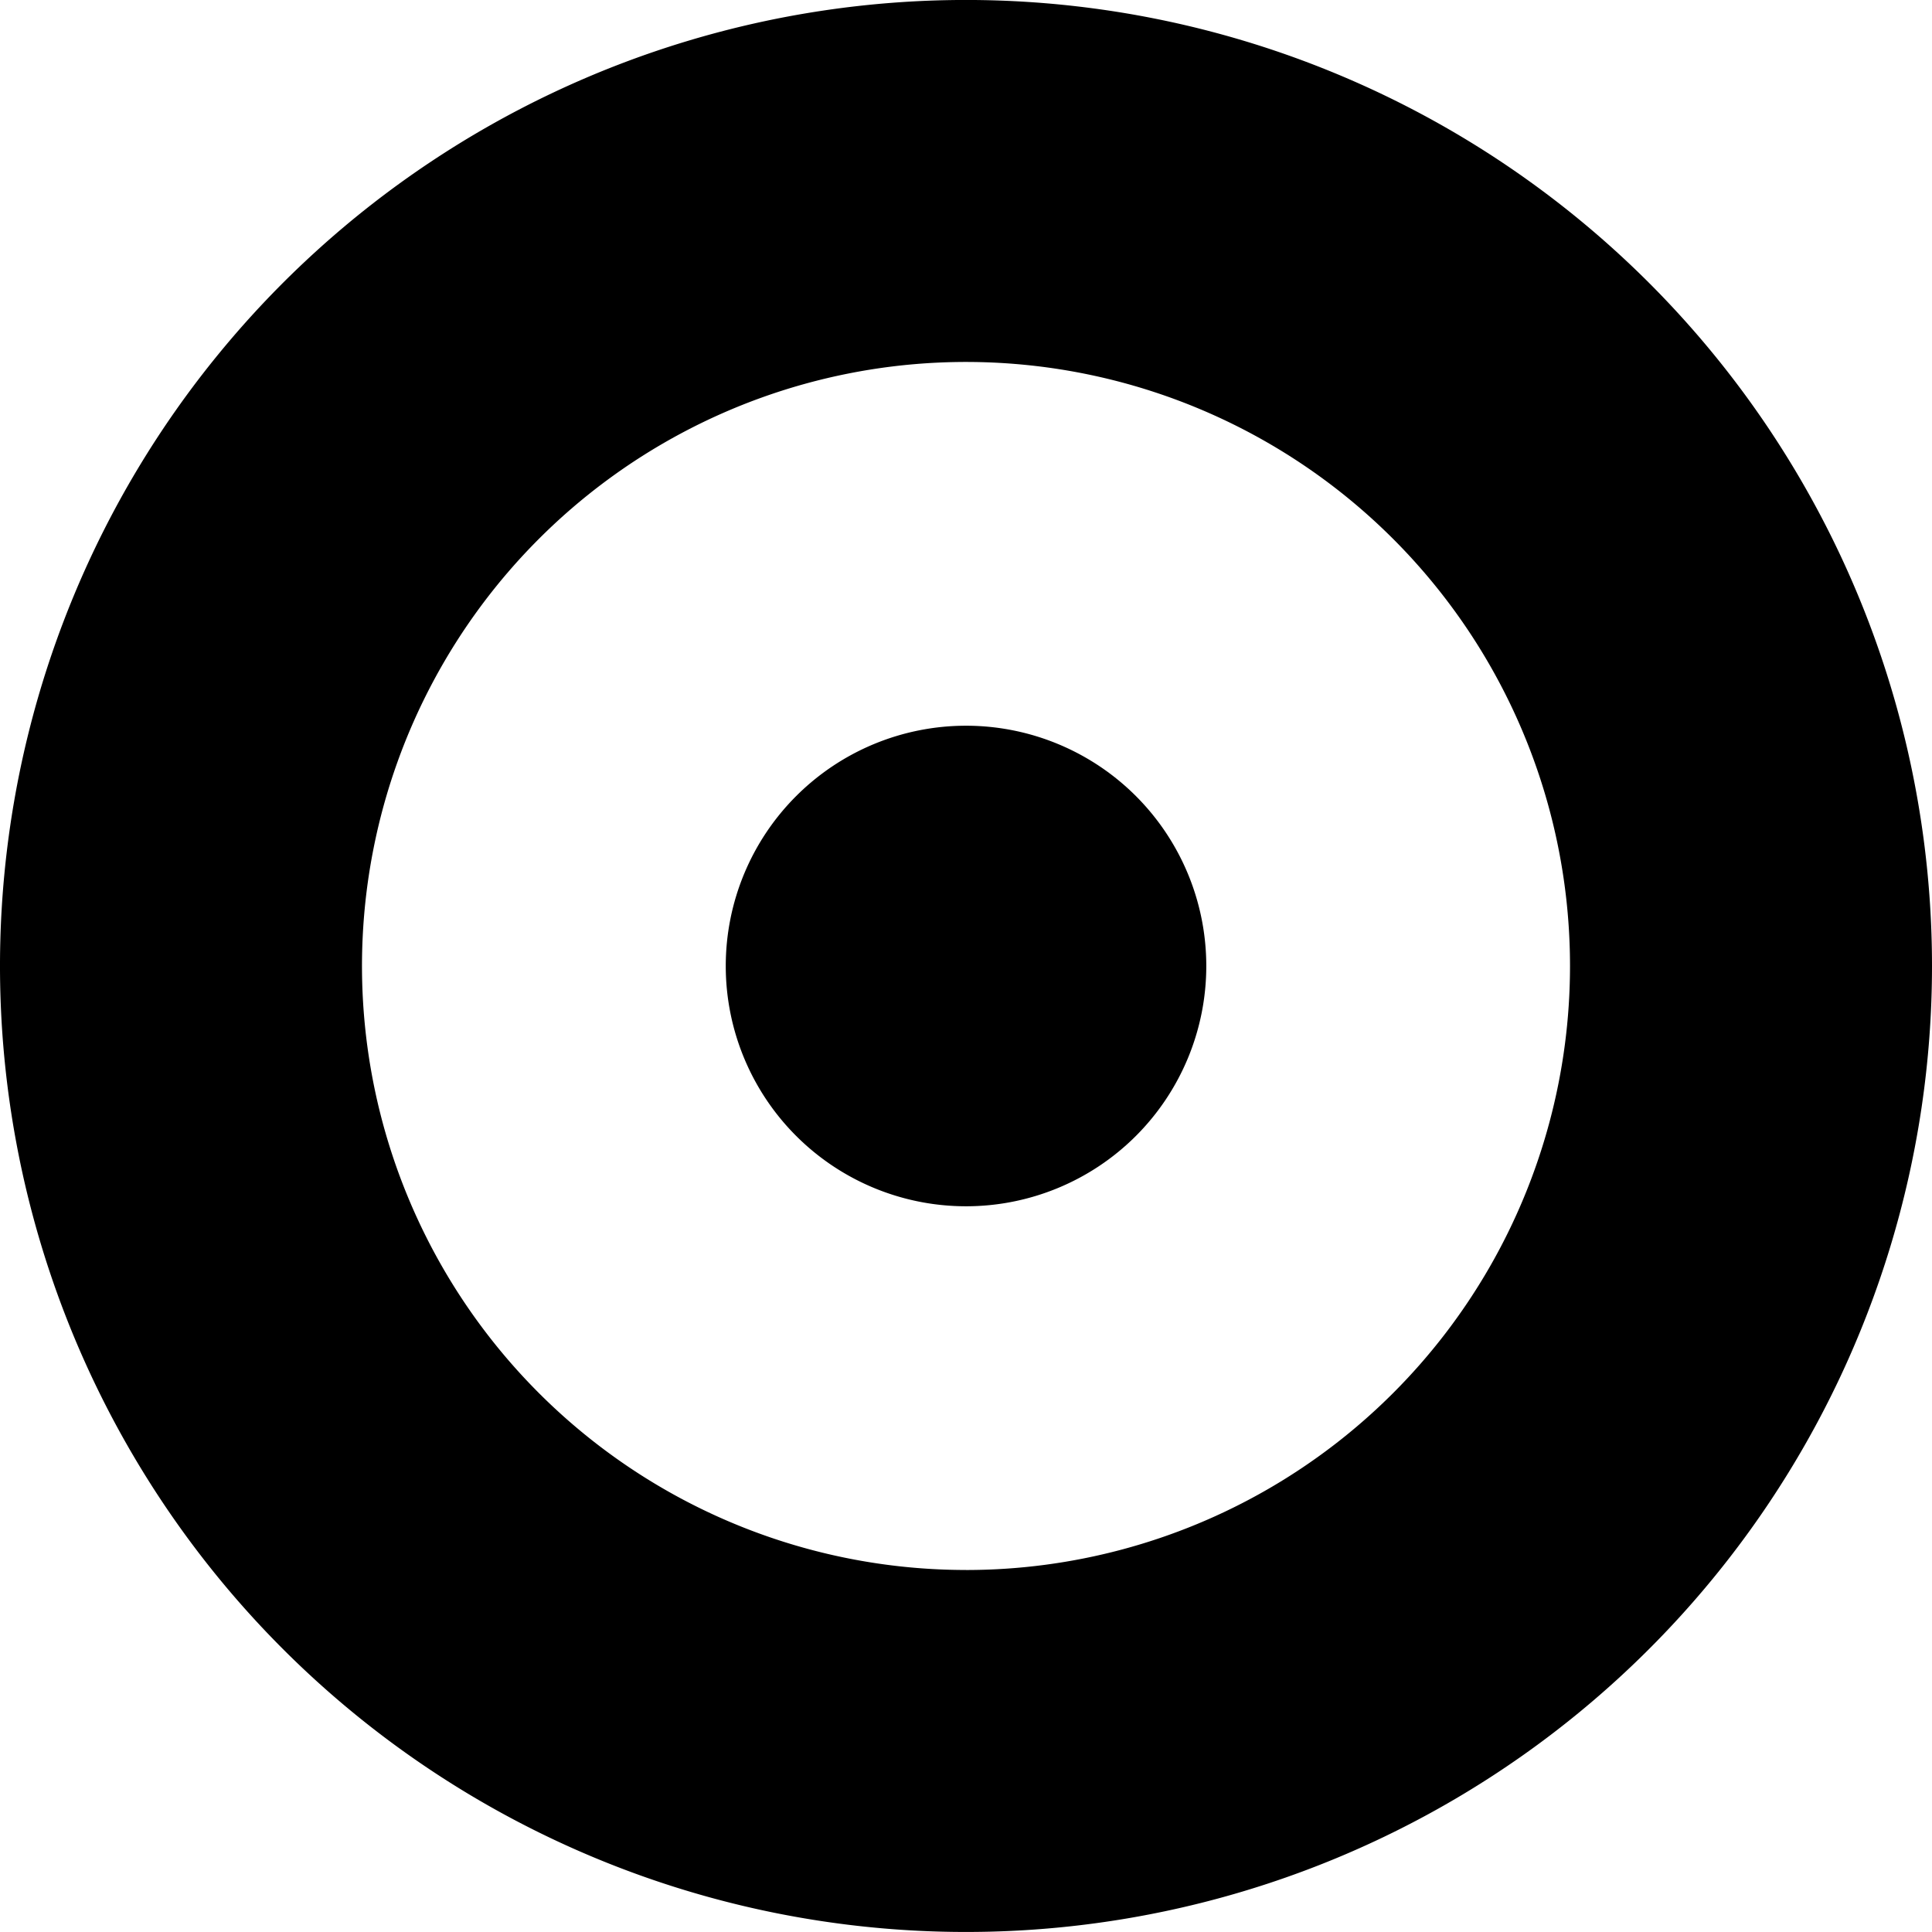 <svg id="Mark" xmlns="http://www.w3.org/2000/svg" width="60" height="60" viewBox="0 0 60 60">
  <path id="Path_2135" data-name="Path 2135" d="M223.58,0a30,30,0,1,0,30,30,30,30,0,0,0-30-30m0,48.758A18.758,18.758,0,1,1,242.338,30,18.758,18.758,0,0,1,223.58,48.759" transform="translate(-193.58 -0.001)" fill="#000"/>
  <path id="Path_2136" data-name="Path 2136" d="M252.437,58.858a7.462,7.462,0,1,1,0-10.554,7.464,7.464,0,0,1,0,10.554" transform="translate(-217.16 -23.581)" fill="#000"/>
</svg>
